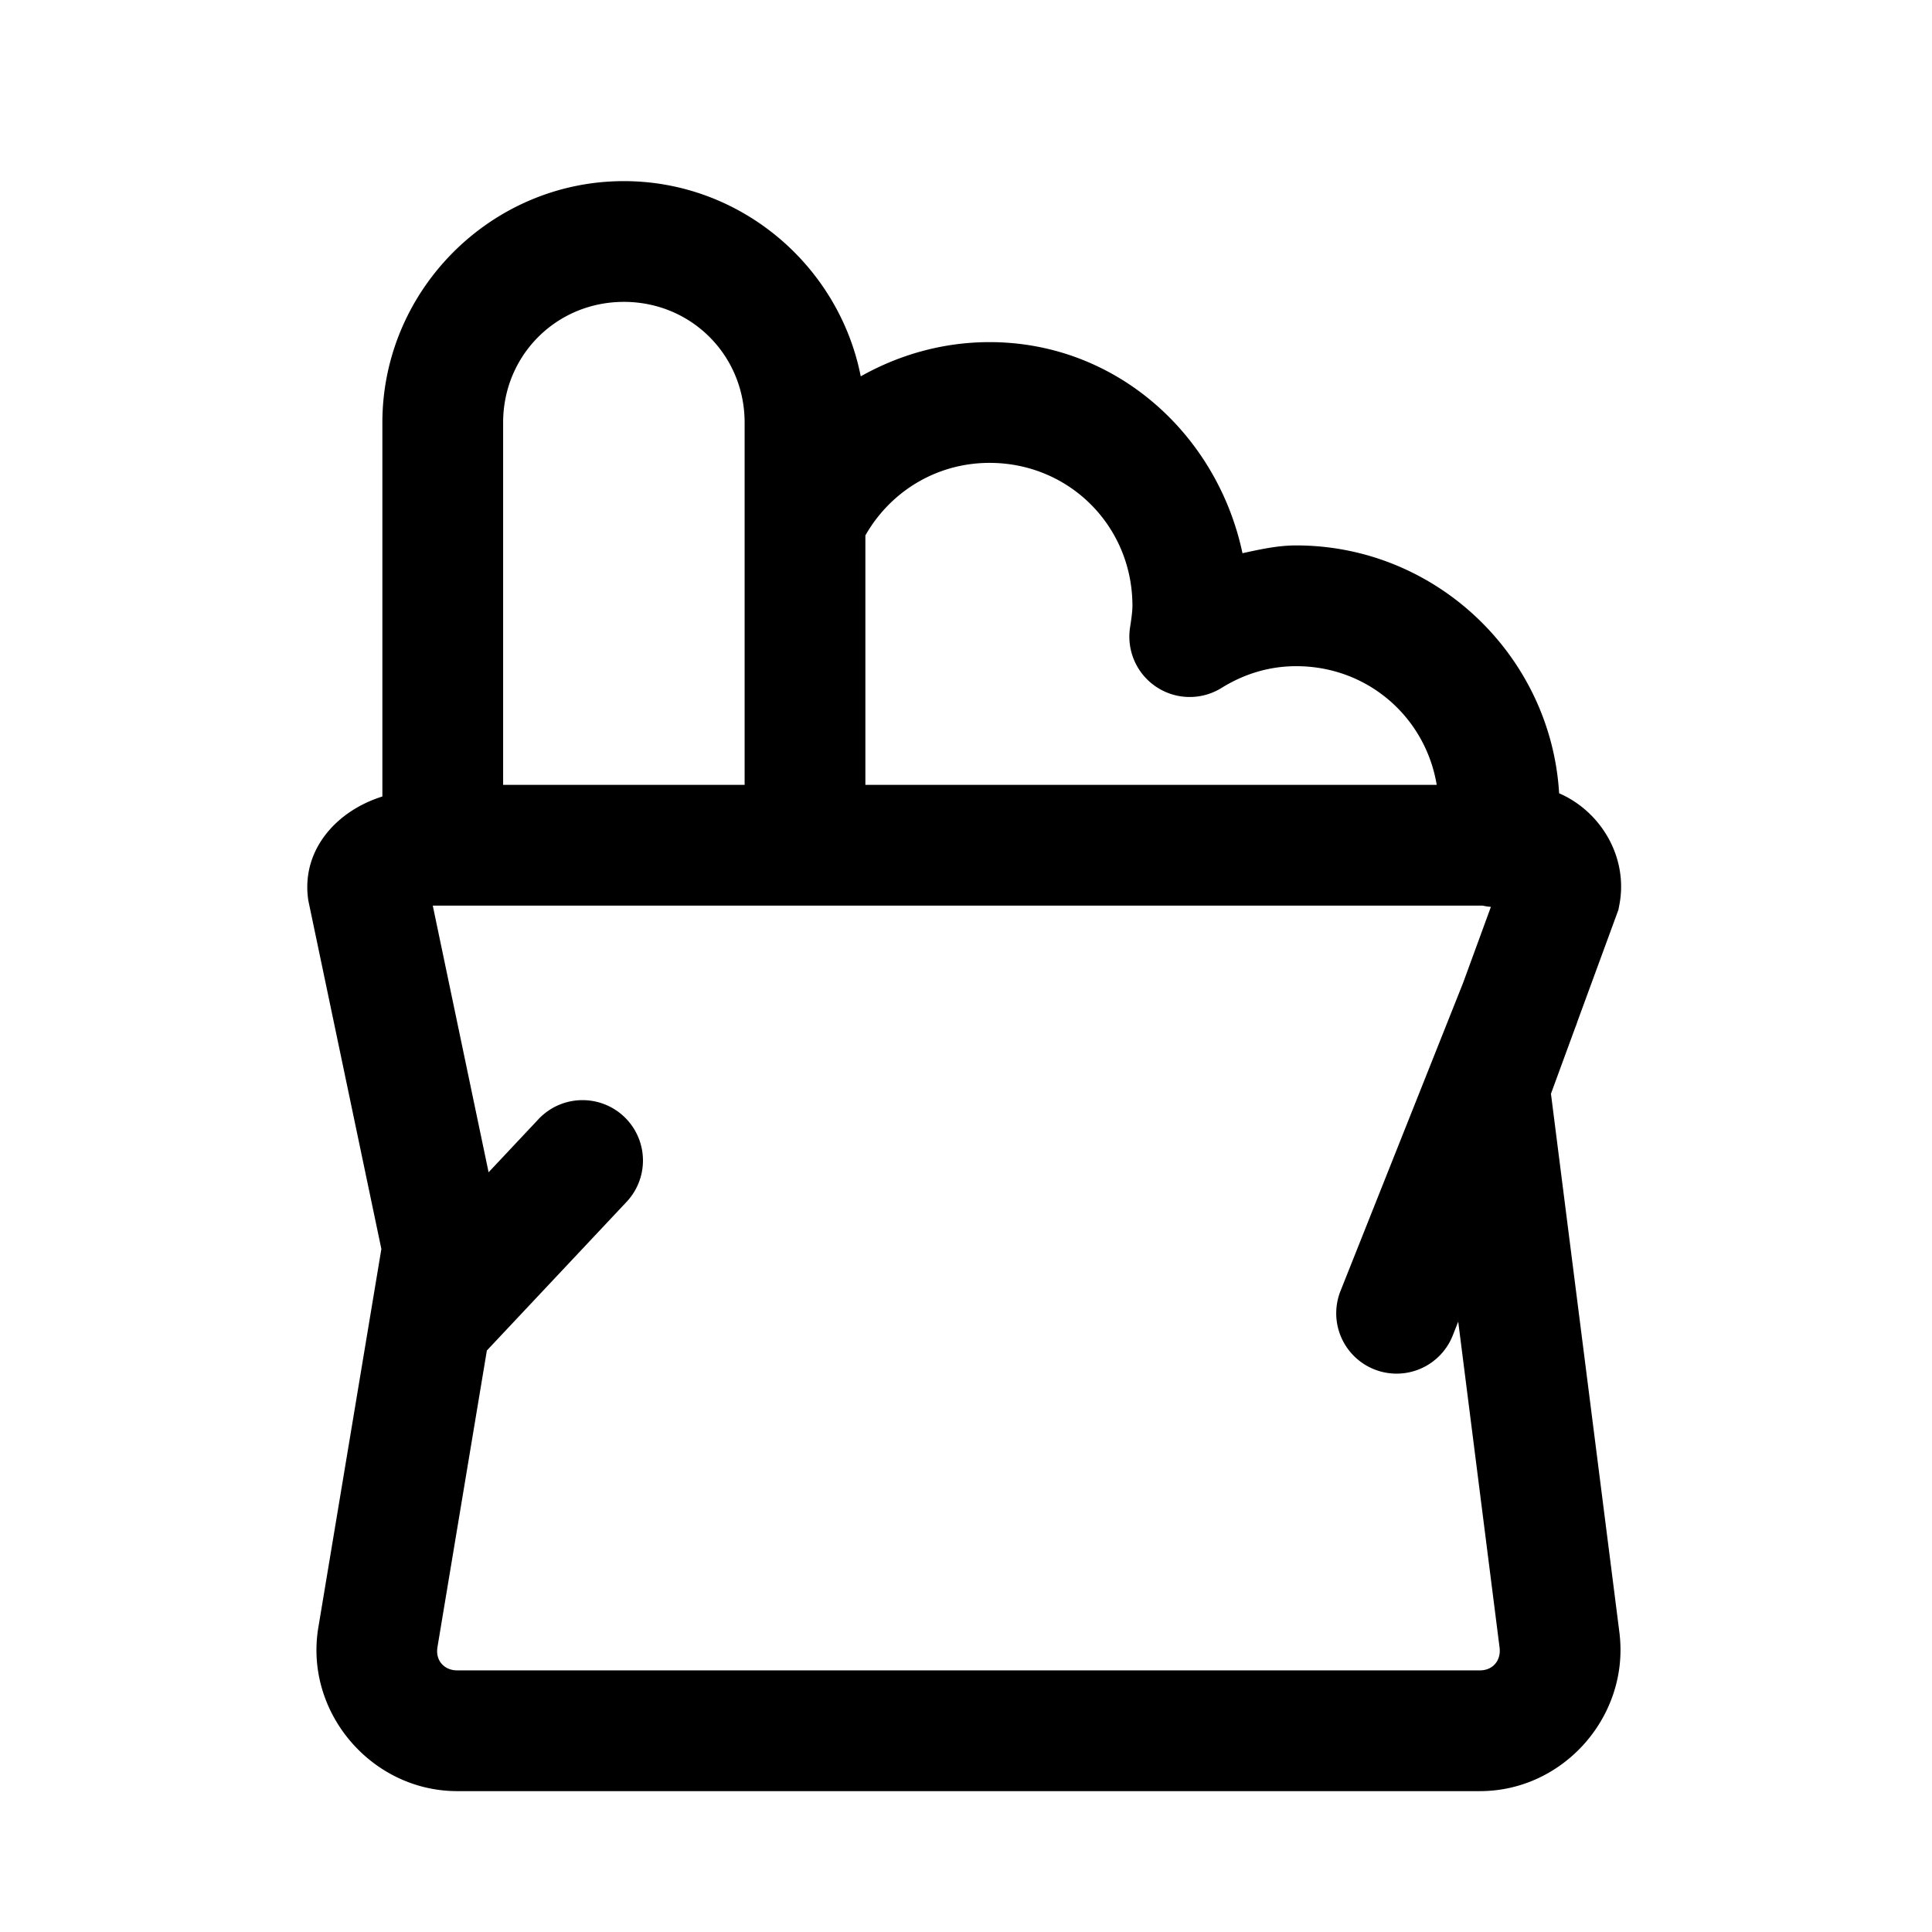<svg xmlns="http://www.w3.org/2000/svg"  viewBox="0 0 48 48" width="50px" height="50px"><path d="M 15.5 4.5 C 12.204 4.5 9.5 7.204 9.5 10.5 L 9.5 19.789 C 8.381 20.137 7.507 21.086 7.65 22.297 L 7.658 22.363 L 9.475 31.031 L 7.912 40.416 C 7.548 42.531 9.227 44.5 11.359 44.5 L 36.77 44.5 C 38.833 44.5 40.465 42.656 40.24 40.615 L 40.24 40.604 L 40.238 40.592 L 38.533 27.174 L 39.135 25.533 L 39.139 25.523 A 1.5 1.5 0 0 0 39.189 25.383 L 40.209 22.604 L 40.232 22.484 C 40.46 21.308 39.78 20.162 38.736 19.709 C 38.531 16.29 35.673 13.551 32.205 13.551 C 31.74 13.551 31.305 13.65 30.869 13.744 C 30.242 10.785 27.723 8.5 24.586 8.5 C 23.424 8.5 22.335 8.815 21.385 9.35 C 20.843 6.598 18.402 4.5 15.5 4.5 z M 15.5 7.5 C 17.174 7.5 18.5 8.826 18.5 10.5 L 18.5 19.5 L 12.5 19.5 L 12.5 10.5 C 12.5 8.826 13.826 7.5 15.5 7.5 z M 24.586 11.5 C 26.564 11.5 28.135 13.072 28.135 15.051 C 28.135 15.169 28.115 15.34 28.076 15.588 A 1.5 1.5 0 0 0 30.348 17.092 C 30.903 16.747 31.528 16.551 32.205 16.551 C 33.978 16.551 35.414 17.815 35.695 19.5 L 21.5 19.5 L 21.5 13.303 C 22.108 12.23 23.25 11.5 24.586 11.5 z M 10.752 22.5 L 36.836 22.5 A 1.5 1.5 0 0 0 37.041 22.531 L 36.352 24.414 L 36.346 24.43 L 33.309 32.062 A 1.5 1.5 0 1 0 36.096 33.172 L 36.229 32.836 L 37.258 40.945 C 37.291 41.262 37.084 41.5 36.77 41.5 L 11.359 41.5 C 11.032 41.5 10.813 41.249 10.869 40.924 L 10.869 40.92 L 12.096 33.553 L 15.553 29.875 A 1.5 1.5 0 0 0 14.533 27.334 A 1.5 1.5 0 0 0 13.365 27.82 L 12.139 29.125 L 10.752 22.5 z"/></svg>